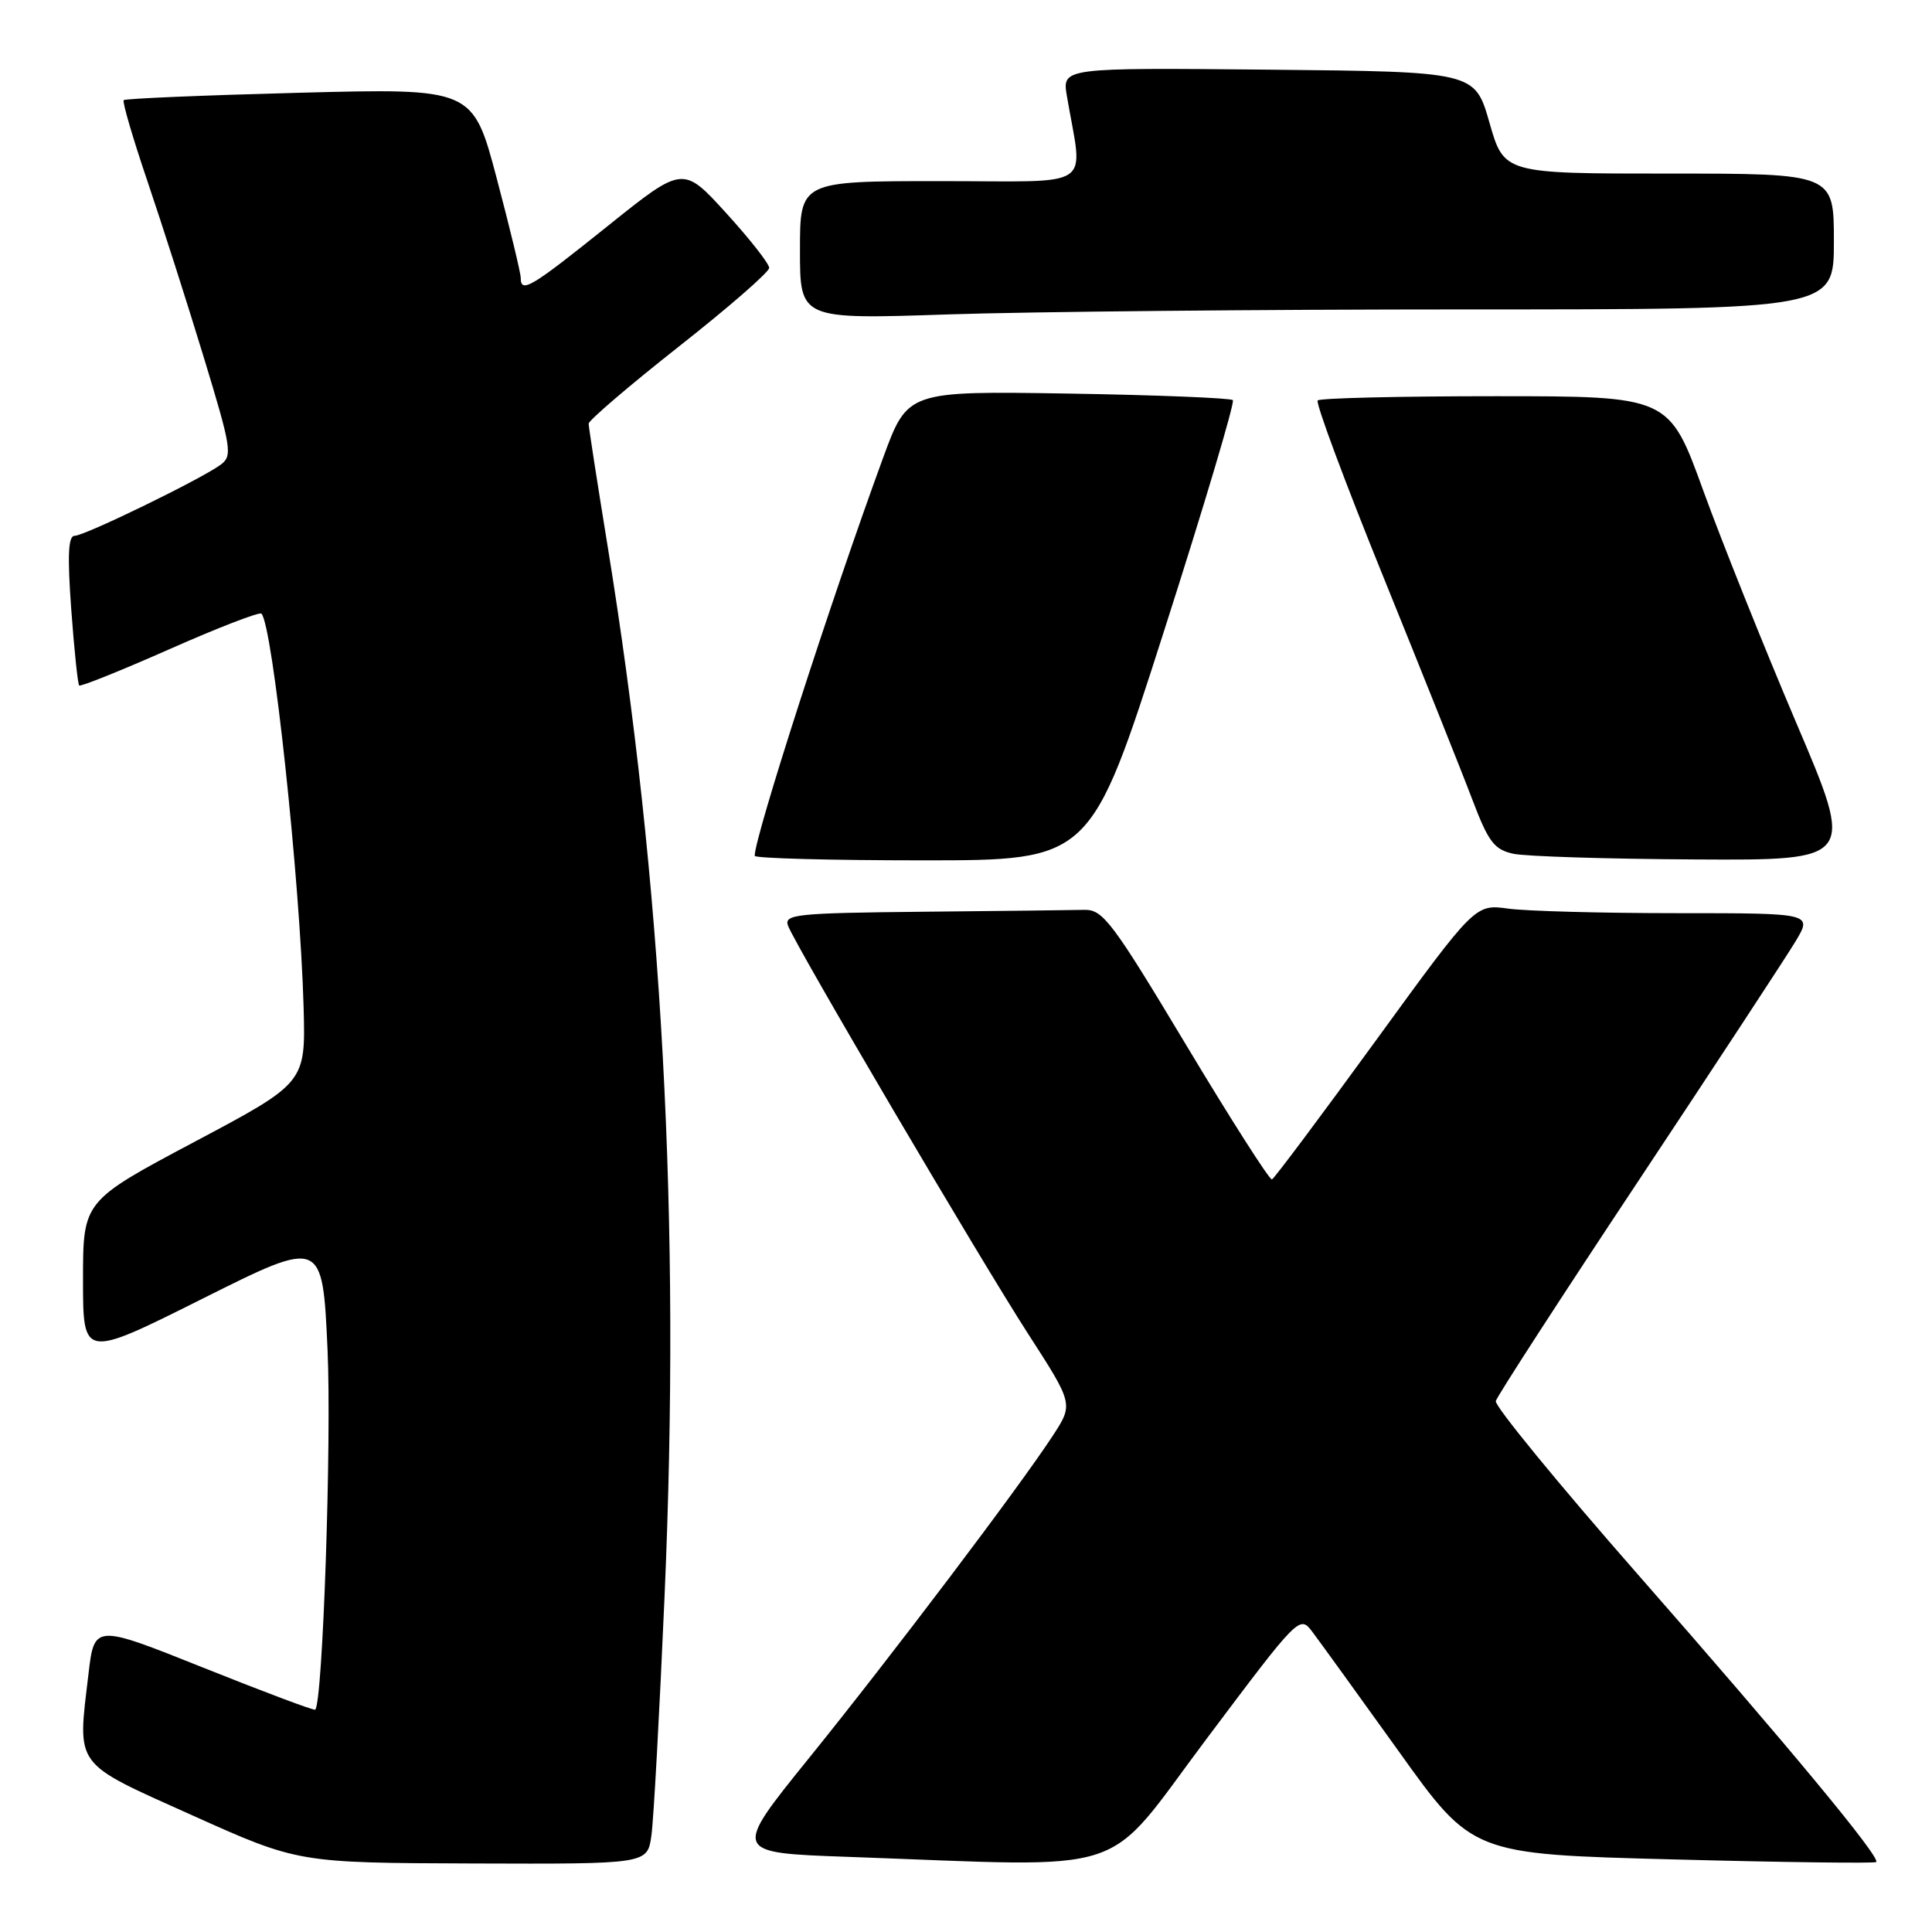 <?xml version="1.0" encoding="UTF-8" standalone="no"?>
<!DOCTYPE svg PUBLIC "-//W3C//DTD SVG 1.1//EN" "http://www.w3.org/Graphics/SVG/1.1/DTD/svg11.dtd" >
<svg xmlns="http://www.w3.org/2000/svg" xmlns:xlink="http://www.w3.org/1999/xlink" version="1.1" viewBox="0 0 256 256">
 <g >
 <path fill="currentColor"
d=" M 86.31 243.25 C 86.61 241.19 87.39 226.88 88.06 211.45 C 90.22 161.75 87.79 117.10 80.49 72.22 C 79.12 63.81 78.00 56.58 78.00 56.14 C 78.00 55.70 83.38 51.10 89.95 45.92 C 96.53 40.74 101.92 36.05 101.92 35.50 C 101.93 34.95 99.36 31.68 96.22 28.23 C 90.50 21.95 90.50 21.95 80.50 29.97 C 70.34 38.12 69.00 38.92 69.00 36.82 C 69.00 36.18 67.57 30.26 65.83 23.67 C 62.66 11.69 62.66 11.69 39.72 12.29 C 27.10 12.62 16.60 13.06 16.39 13.27 C 16.19 13.48 17.61 18.34 19.56 24.08 C 21.50 29.81 24.86 40.31 27.02 47.41 C 30.68 59.44 30.83 60.41 29.22 61.59 C 26.64 63.49 11.22 71.00 9.88 71.00 C 9.04 71.00 8.92 73.61 9.44 80.74 C 9.83 86.10 10.31 90.64 10.49 90.83 C 10.68 91.01 16.08 88.84 22.50 86.00 C 28.92 83.16 34.38 81.05 34.64 81.31 C 36.13 82.80 39.77 116.76 40.23 133.49 C 40.50 143.48 40.50 143.48 25.75 151.31 C 11.00 159.15 11.00 159.15 11.00 169.58 C 11.00 180.01 11.00 180.01 26.86 172.07 C 42.73 164.13 42.73 164.13 43.40 178.81 C 43.95 190.89 42.77 225.60 41.77 226.54 C 41.62 226.69 34.98 224.19 27.00 221.00 C 12.50 215.20 12.50 215.20 11.72 221.85 C 10.25 234.27 9.62 233.41 25.50 240.55 C 39.50 246.84 39.50 246.84 62.64 246.92 C 85.78 247.00 85.78 247.00 86.31 243.25 Z  M 159.85 230.44 C 172.16 214.04 172.21 214.00 173.91 216.25 C 174.85 217.49 180.00 224.62 185.36 232.09 C 195.09 245.69 195.09 245.69 221.67 246.38 C 236.29 246.77 248.41 246.92 248.61 246.73 C 249.21 246.13 237.06 231.47 217.05 208.65 C 206.51 196.64 198.03 186.29 198.20 185.65 C 198.36 185.02 206.86 171.90 217.08 156.50 C 227.30 141.10 236.67 126.81 237.91 124.75 C 240.16 121.00 240.16 121.00 222.22 121.00 C 212.35 121.00 202.29 120.73 199.87 120.40 C 195.46 119.79 195.46 119.79 182.27 137.93 C 175.02 147.90 168.84 156.16 168.54 156.28 C 168.24 156.40 163.13 148.40 157.19 138.50 C 147.39 122.16 146.14 120.51 143.70 120.56 C 142.21 120.60 132.63 120.71 122.39 120.81 C 105.40 120.98 103.84 121.15 104.43 122.69 C 105.50 125.46 129.81 166.79 136.25 176.77 C 142.24 186.05 142.24 186.05 139.48 190.27 C 135.03 197.08 118.09 219.48 107.16 233.00 C 97.06 245.50 97.06 245.50 112.28 246.04 C 150.73 247.40 145.94 248.97 159.85 230.44 Z  M 154.19 83.77 C 159.52 67.15 163.64 53.31 163.36 53.02 C 163.07 52.74 153.26 52.34 141.55 52.15 C 120.26 51.81 120.26 51.81 117.02 60.65 C 110.13 79.44 100.00 110.85 100.00 113.40 C 100.00 113.73 110.01 114.00 122.25 114.00 C 144.51 114.00 144.51 114.00 154.19 83.77 Z  M 238.00 95.75 C 233.73 85.71 228.19 71.88 225.69 65.00 C 221.16 52.50 221.16 52.50 198.16 52.50 C 185.51 52.50 174.91 52.75 174.60 53.06 C 174.30 53.37 178.23 63.94 183.35 76.56 C 188.46 89.18 193.76 102.42 195.11 106.00 C 197.23 111.58 198.00 112.58 200.54 113.13 C 202.17 113.48 213.01 113.82 224.64 113.88 C 245.78 114.00 245.78 114.00 238.00 95.75 Z  M 194.16 41.00 C 243.00 41.00 243.00 41.00 243.00 32.00 C 243.00 23.00 243.00 23.00 221.14 23.00 C 199.29 23.00 199.29 23.00 197.36 16.25 C 195.43 9.50 195.43 9.50 168.08 9.23 C 140.73 8.97 140.73 8.97 141.37 12.73 C 143.50 25.32 145.45 24.00 124.63 24.00 C 106.00 24.00 106.00 24.00 106.00 33.16 C 106.00 42.32 106.00 42.32 125.66 41.66 C 136.47 41.30 167.30 41.00 194.16 41.00 Z "/>
</g>
</svg>